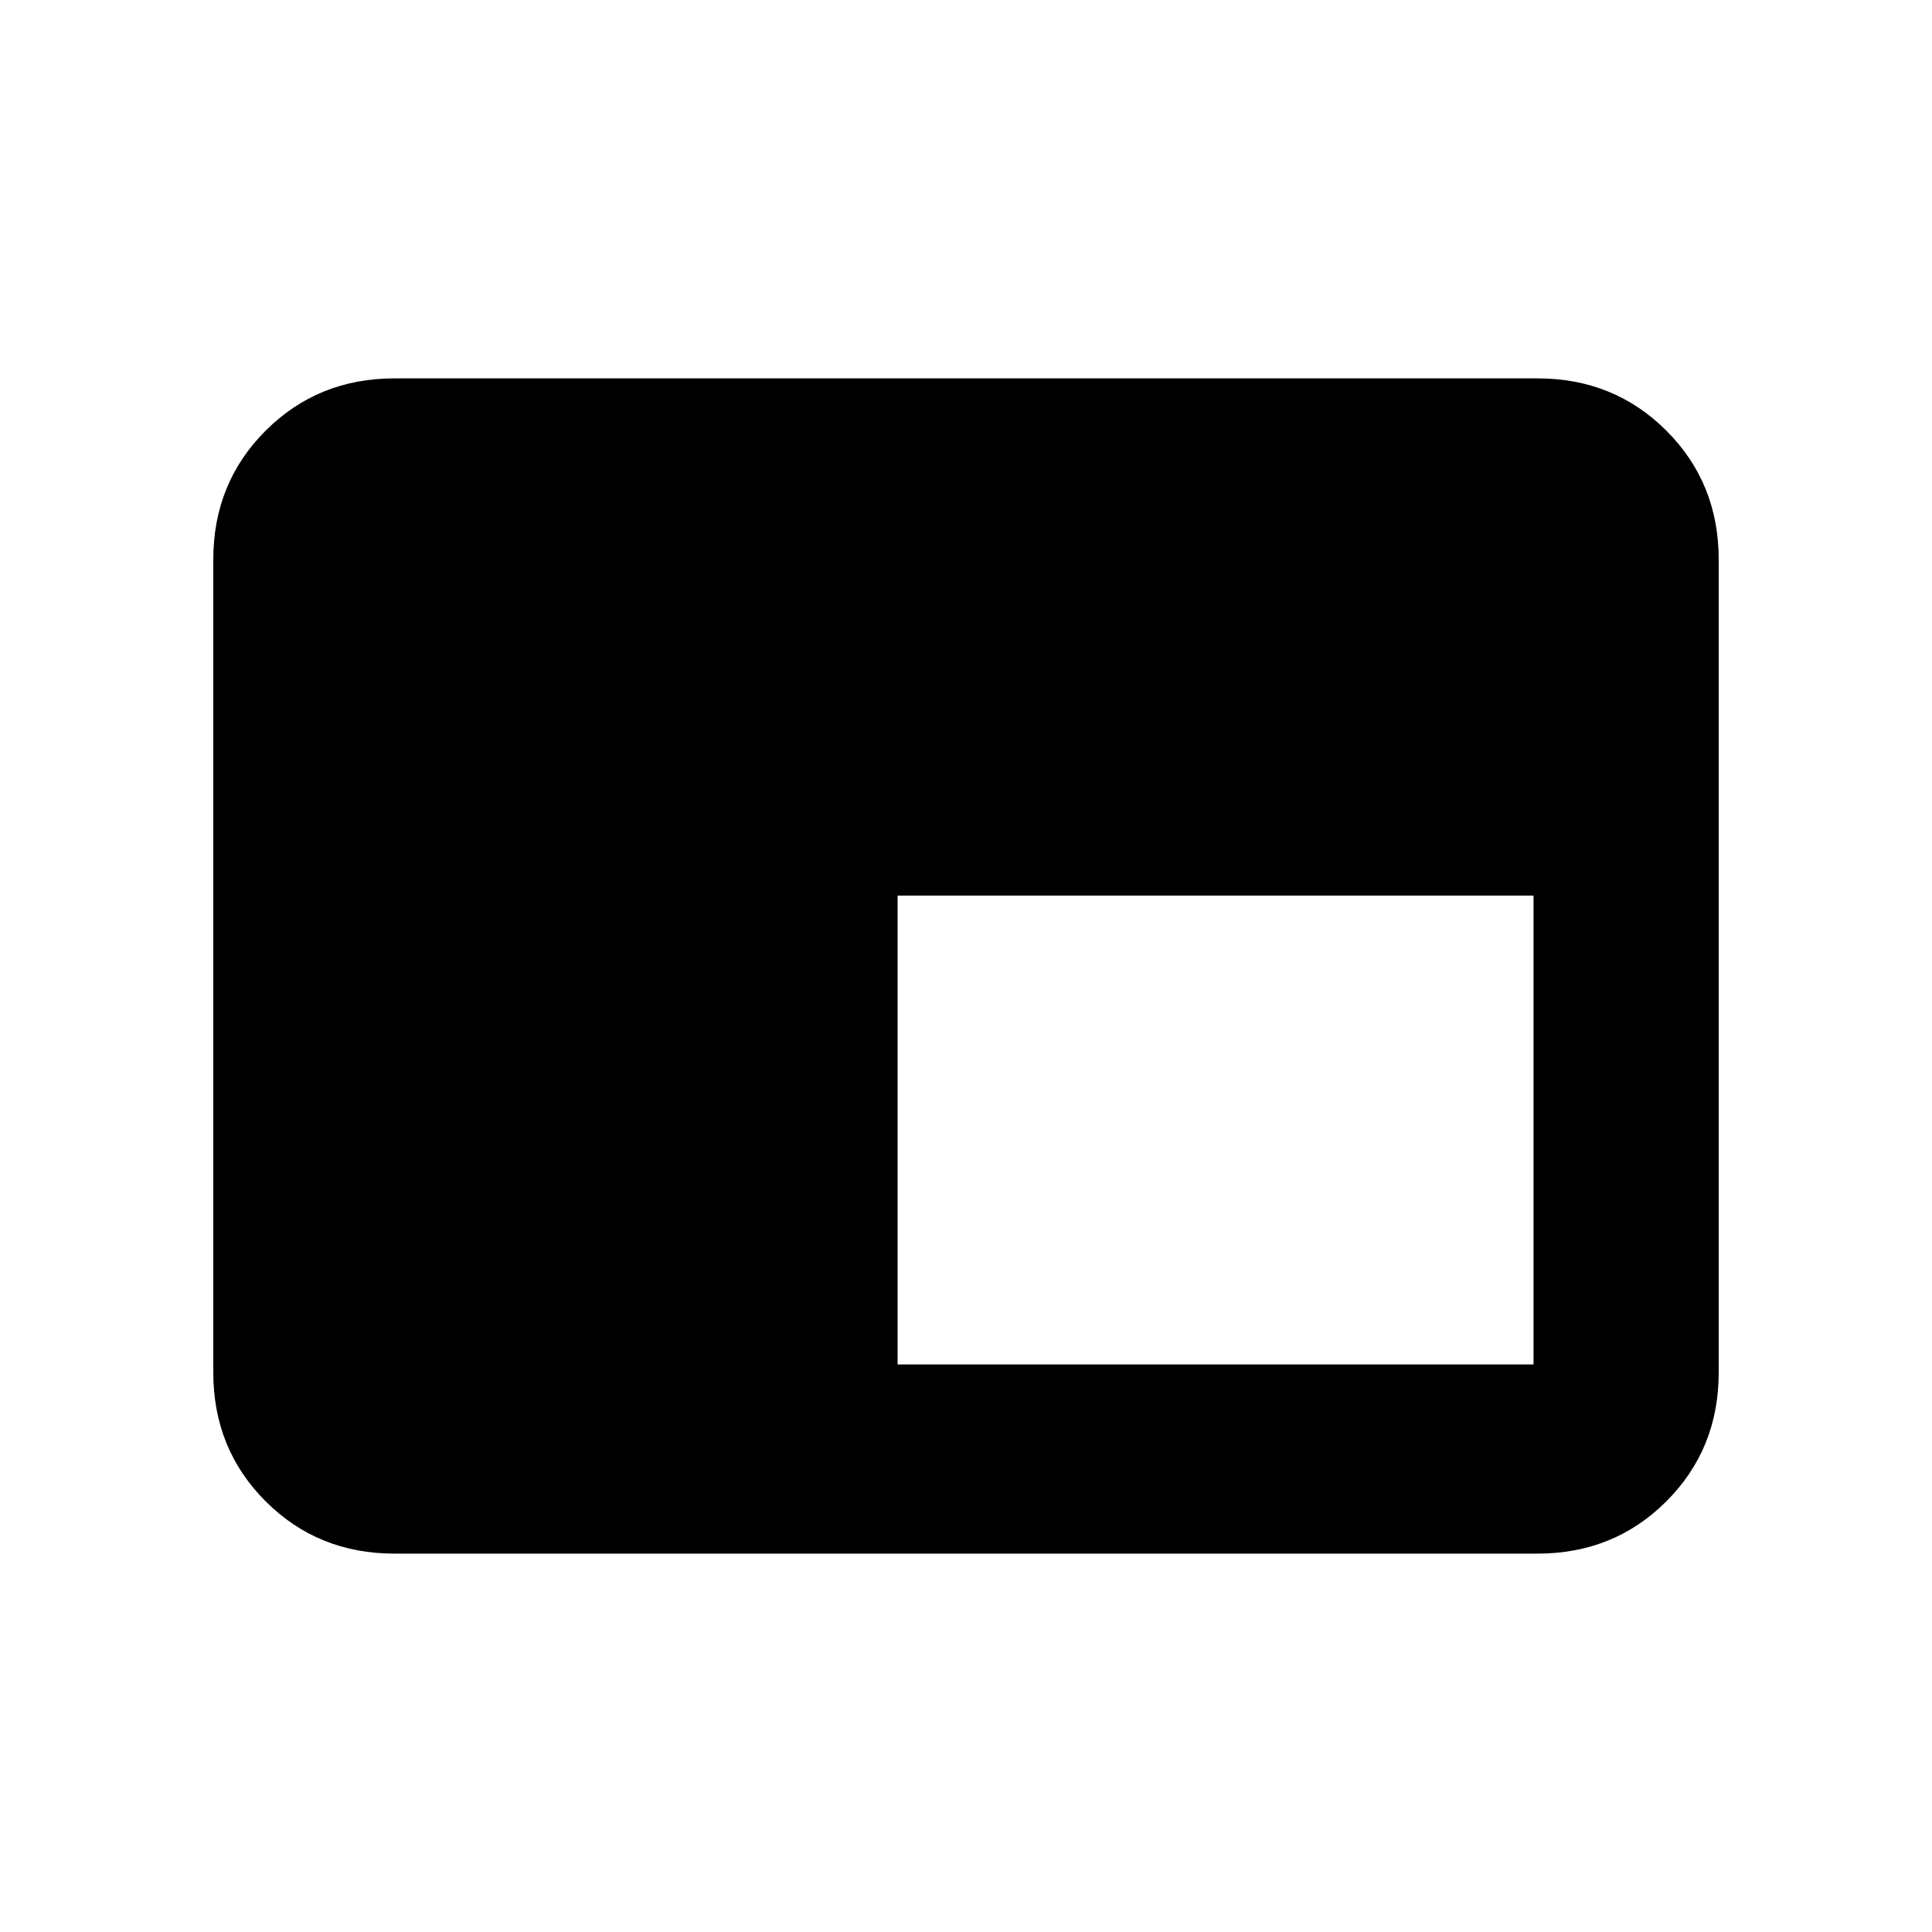 <svg xmlns="http://www.w3.org/2000/svg" height="20" width="20"><path d="M9.292 14.125h6.583V9.271H9.292Zm-5.209 1.958q-.791 0-1.333-.541-.542-.542-.542-1.334V5.792q0-.792.542-1.334.542-.541 1.333-.541h11.834q.791 0 1.333.541.542.542.542 1.334v8.416q0 .792-.542 1.334-.542.541-1.333.541Z"/></svg>